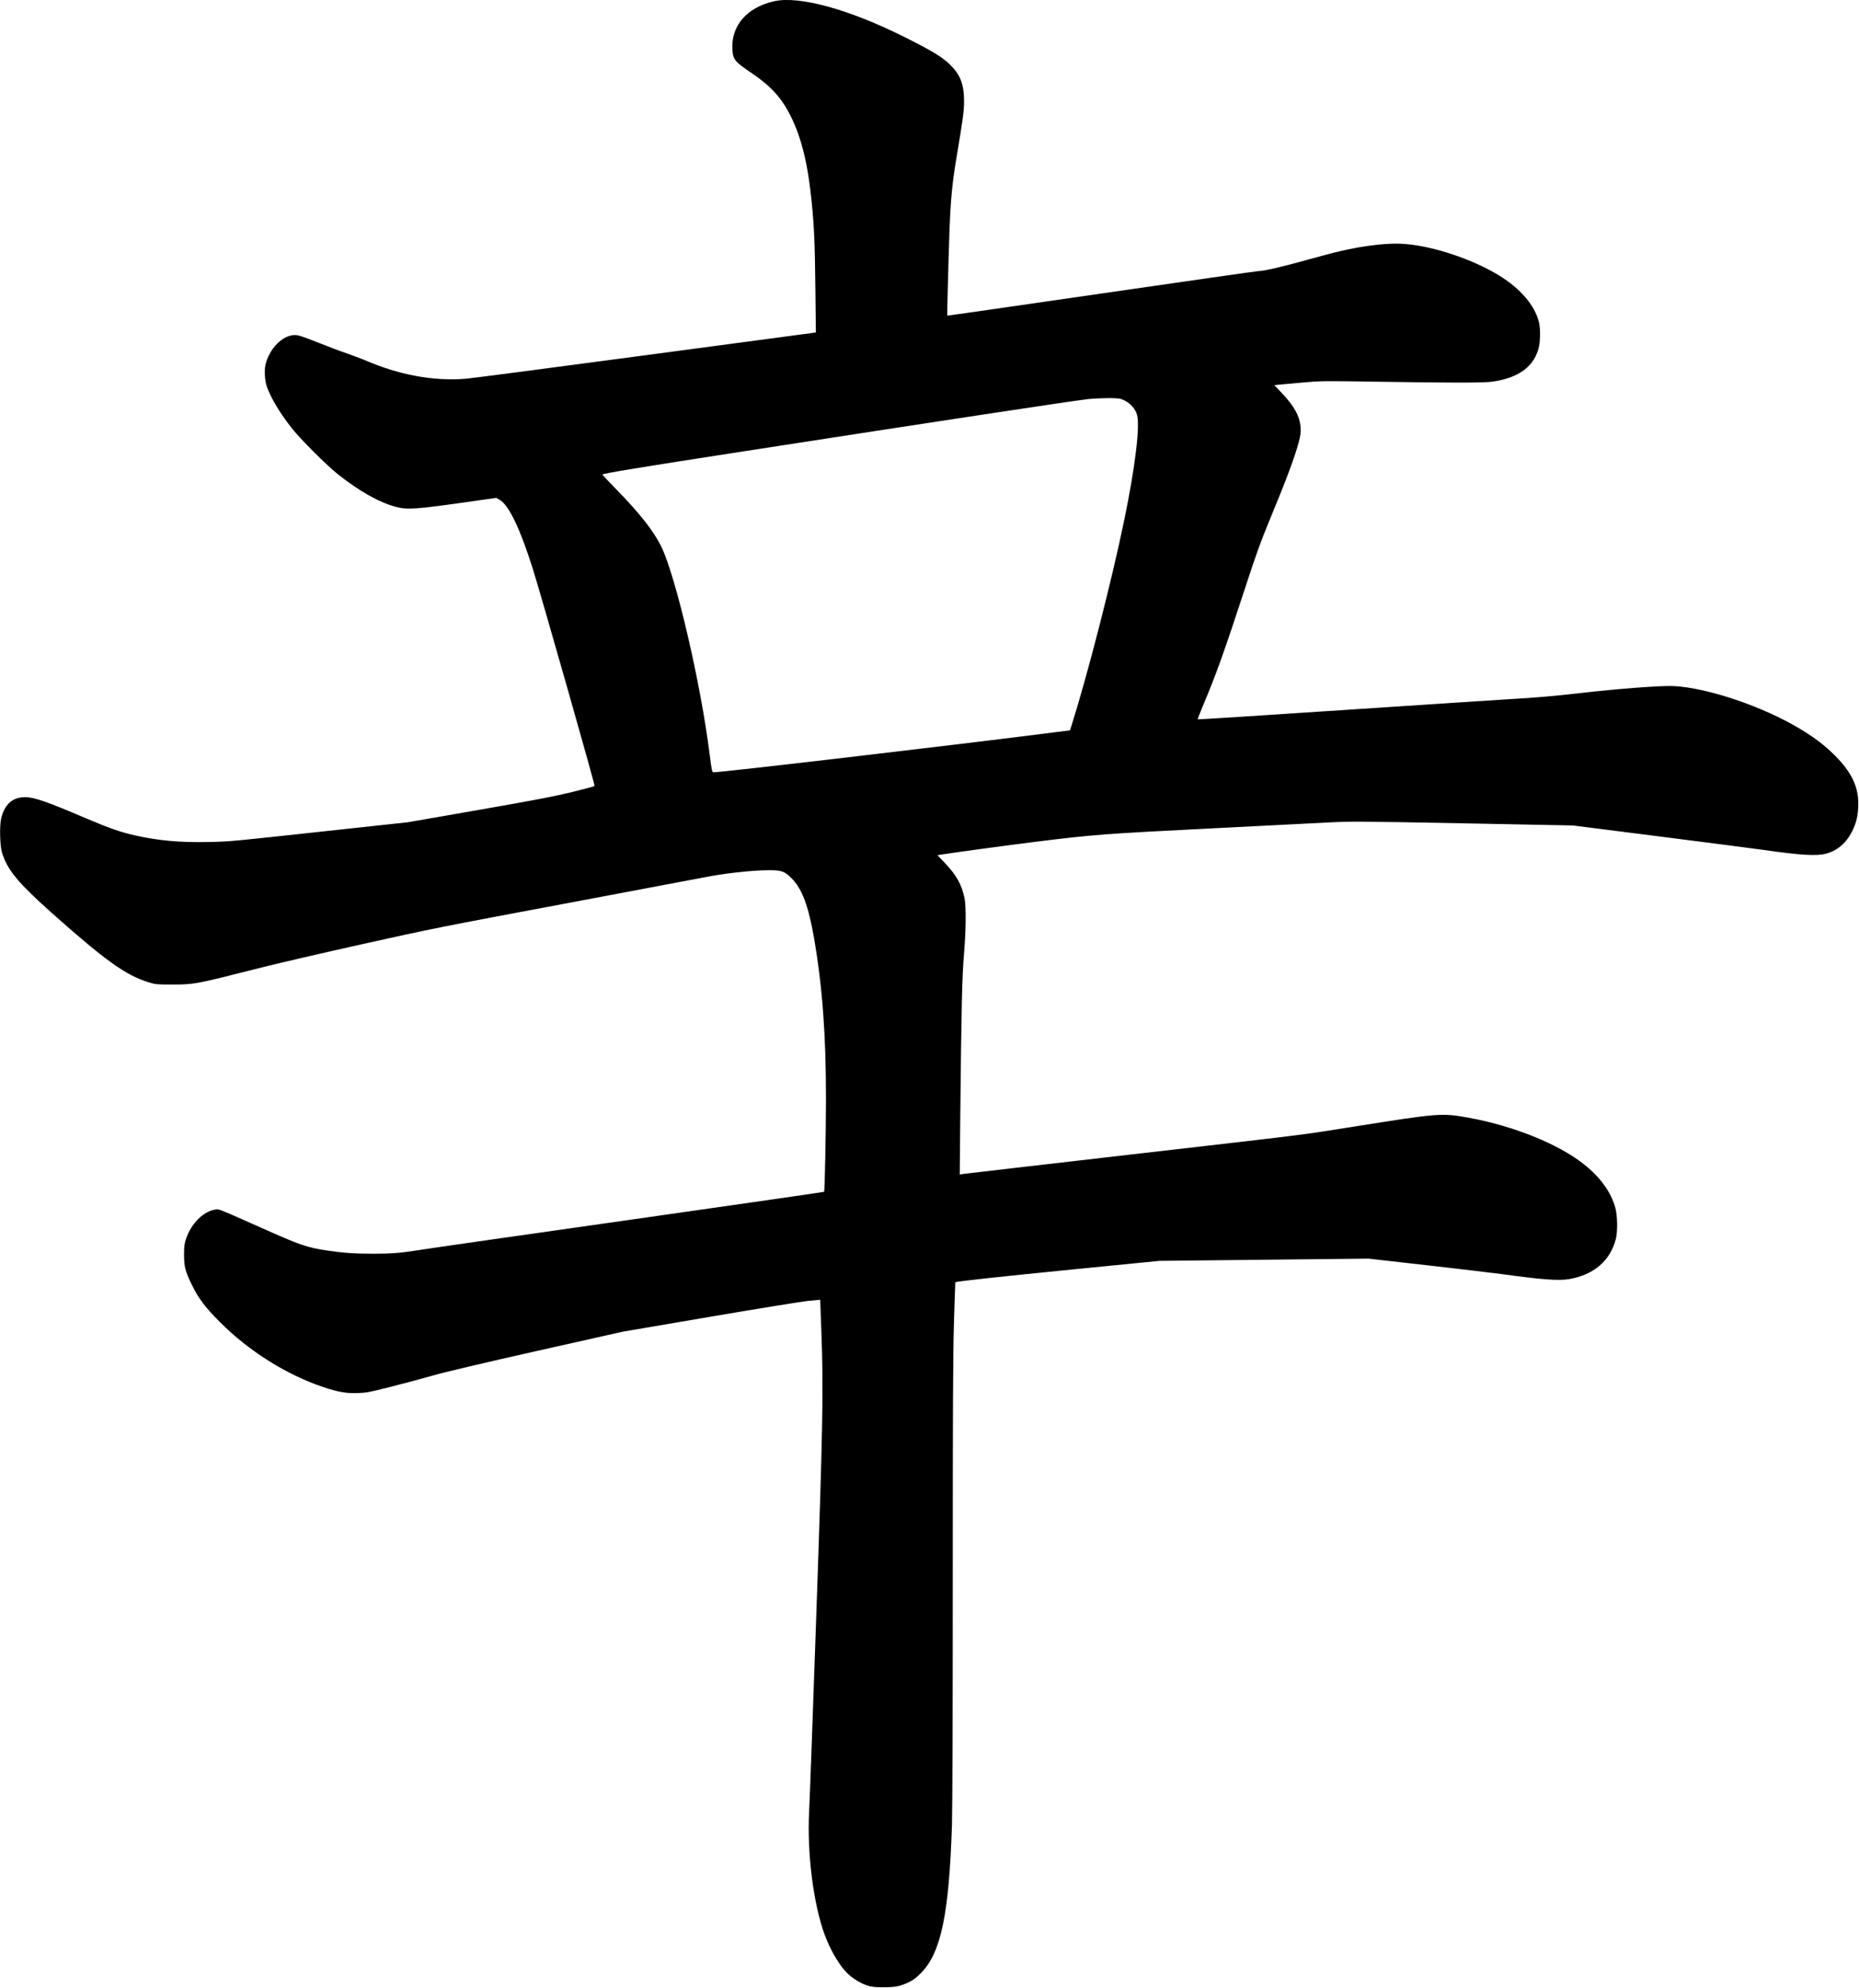 <svg xmlns="http://www.w3.org/2000/svg" xmlns:xlink="http://www.w3.org/1999/xlink" width="2318" height="2478" version="1.1" viewBox="0 0 2318 2478"><title>Slice 2</title><desc>Created with Sketch.</desc><g id="Page-1" fill="none" fill-rule="evenodd" stroke="none" stroke-width="1"><g id="Group" fill="#000" transform="translate(1158.6, 1238.75) scale(1, -1) translate(-1158.6, -1238.75) translate(0.1, 0)"><path id="Shape" d="M965.4,2476 C931,2468.4 910.9,2444.9 913.2,2414.9 C914.1,2402.9 916.1,2400.6 938.4,2385.5 C961.3,2369.9 974.8,2355 985.8,2332.8 C999.2,2305.9 1007.3,2273.1 1011.9,2226.5 C1015.1,2194.7 1016,2174 1016.6,2117 L1017.2,2063 L805.3,2034.7 C688.8,2019.1 587.6,2005.9 580.4,2005.3 C540.7,2002.1 497.7,2010 455.8,2028.1 C451.2,2030.1 441,2033.9 433.3,2036.6 C425.5,2039.2 408.6,2045.6 395.8,2050.7 C375.8,2058.6 371.6,2059.9 367.1,2059.8 C351.9,2059.4 335.5,2042.6 330.9,2022.6 C329.3,2015.6 330.1,2002.7 332.7,1995.3 C337.8,1981.1 349.2,1962 363.9,1943.5 C374.5,1930 407.2,1897.4 421.4,1886.1 C447.9,1865.1 473.5,1850.7 494,1845.5 C508.5,1841.8 518.3,1842.5 589.1,1852.6 L618.8,1856.8 L623.3,1854.1 C634.5,1847.5 648.7,1817.8 664.2,1768.5 C675.4,1733 742.1,1498.3 741.3,1497.6 C740.8,1497.1 728.3,1493.8 713.4,1490.1 C691.7,1484.8 669,1480.4 597.4,1467.9 L508.4,1452.4 L421.4,1443 C286.5,1428.3 287.7,1428.4 260.4,1427.8 C225.2,1427 197.7,1429.4 168.3,1436 C150.1,1440.1 136.2,1445 107.4,1457.2 C58.8,1478 42.4,1483.7 31.3,1483.7 C15.5,1483.7 5.5,1474.8 1.3,1456.8 C-0.8,1447.8 -0.2,1422.6 2.4,1414.5 C9.2,1392.8 22.1,1377.2 64.4,1339.4 C131.5,1279.7 156.5,1261.8 185.4,1252.8 C194,1250.2 195.3,1250.1 214.9,1250.1 C242.1,1250.1 243.9,1250.5 321.9,1270.3 C343.6,1275.9 402.1,1289.4 451.9,1300.5 C537,1319.5 551.9,1322.4 702.4,1350.6 C790.4,1367.1 868.9,1381.9 876.9,1383.5 C901.7,1388.5 935.5,1392.4 957.5,1392.6 C974,1392.8 978.2,1391.4 986.9,1382.6 C1000,1369.4 1007.9,1348.4 1014.9,1308.2 C1025.4,1247.5 1029.9,1186.4 1029.8,1107 C1029.8,1066.7 1028.3,992.6 1027.5,991.7 C1027.2,991.4 917,975.5 782.7,956.4 C648.3,937.3 532.8,920.8 525.9,919.6 C500.7,915.5 488.8,914.5 465.9,914.5 C441.8,914.5 427.9,915.5 407.7,918.5 C382.1,922.4 374.5,925 322.4,948.3 C269.9,971.6 273,970.5 267.4,969.4 C253,966.7 238.6,952.2 232.2,934 C229.8,926.9 229.5,924.6 229.4,913.5 C229.4,898.2 230.9,892.6 239,876 C247.3,858.8 255.9,847.5 274.4,829 C310.1,793.2 356.9,763.8 402.8,748.3 C421.2,742.1 432.3,740.2 446.4,740.8 C457,741.2 461.5,742.1 485.9,748.3 C501,752.1 524.7,758.4 538.4,762.3 C554.4,766.9 601.8,778.1 669.9,793.4 L776.4,817.3 L885.4,835.9 C945.4,846.1 1000.7,855.1 1008.5,855.8 L1022.6,857.1 L1024,819.5 C1026.8,744.5 1026,701 1017.6,460 C1013.4,339.6 1009.5,231.1 1008.8,219 C1006.1,166.7 1014.2,103.3 1028.4,64.9 C1035.9,44.8 1047.7,25.3 1057.8,16.2 C1064.7,10 1073.8,4.6 1081.4,2.2 C1087.1,0.4 1090.7,6.82121026e-13 1101.4,6.82121026e-13 C1116.2,6.82121026e-13 1122.1,1.2 1132.9,6.2 C1138.7,9 1142.2,11.6 1148.4,17.9 C1173.3,43.1 1183.3,91.4 1186.9,202.5 C1187.5,221.1 1187.9,345.3 1187.9,506 C1187.9,719.8 1188.2,788.8 1189.4,828.4 C1190.2,856.1 1191,878.9 1191.1,879 C1192.5,880 1249.3,886.2 1338.4,895 L1445.4,905.6 L1575.8,907 L1706.3,908.4 L1780.3,900 C1821.1,895.4 1862.5,890.4 1872.4,889.1 C1922.2,882.2 1943.7,880.6 1956.7,882.9 C1987.2,888.2 2007.6,905.7 2014.6,932.5 C2017.1,941.9 2016.8,961.5 2014.1,971.6 C2008.8,991.2 1995.3,1009.9 1974.7,1026.2 C1943,1051.3 1886.7,1074 1831.4,1084 C1797.3,1090.1 1794.9,1089.9 1688.4,1073 C1618.4,1061.9 1639.6,1064.6 1408.4,1038 C1296.2,1025.1 1202.6,1014.2 1200.5,1013.9 L1196.6,1013.3 L1197.3,1087.6 C1198.6,1218.7 1199.6,1261.6 1201.9,1288 C1204.4,1316.9 1204.7,1346.7 1202.6,1357.5 C1199.2,1374.6 1192.5,1386.5 1177.7,1402 L1168.9,1411.3 L1172.1,1411.9 C1181.5,1413.5 1258.2,1424 1289.9,1427.9 C1363.1,1437 1375.7,1438 1515.4,1445 C1575.4,1448.1 1638.2,1451.2 1655.1,1452.1 C1684.5,1453.6 1691.9,1453.6 1823.6,1451.1 L1961.4,1448.4 L2071.4,1434.4 C2131.9,1426.7 2189.3,1419.3 2198.9,1417.9 C2244.8,1411.3 2265.3,1410.1 2277,1413.3 C2293.2,1417.8 2304.9,1429.2 2312.2,1447.5 C2315.6,1456.1 2317,1464.5 2317,1475.9 C2317,1497.2 2308.3,1515.1 2287.9,1535.6 C2275.6,1547.9 2263.1,1557.5 2244.8,1568.6 C2198.5,1596.6 2129.1,1620.1 2086.8,1622.2 C2071.6,1623 2016.6,1618.8 1969.9,1613.4 C1939.7,1609.9 1913.4,1607.6 1884.4,1606 C1869,1605.1 1774.8,1598.9 1675.1,1592.3 C1575.4,1585.7 1493.6,1580.4 1493.4,1580.7 C1493.1,1581 1496.2,1589.1 1500.3,1598.7 C1516.2,1636.4 1526.7,1665.7 1552.3,1744 C1566,1786 1572.2,1803.1 1581.9,1826.5 C1603.3,1878.1 1614,1906.5 1619.1,1925.5 C1621.6,1935 1622,1938.2 1621.6,1944.5 C1620.8,1958.4 1613.6,1971.4 1597.7,1988 L1588.9,1997.3 L1594.1,1997.9 C1597,1998.2 1610.4,1999.4 1623.9,2000.6 C1647.7,2002.7 1650.4,2002.7 1719.4,2001.6 C1807.1,2000.2 1847.9,2000.2 1858.9,2001.5 C1893.4,2005.7 1913.7,2020.8 1919,2046 C1920.6,2053.9 1920.6,2068.6 1918.9,2075.5 C1914,2096.5 1895.8,2117.8 1868.6,2134.4 C1836.3,2154.1 1787.9,2170.4 1752.4,2173.3 C1727.6,2175.4 1689.3,2170.1 1649.1,2158.8 C1601.4,2145.5 1576.5,2139.5 1568.8,2139.5 C1566.9,2139.5 1479,2126.9 1373.4,2111.6 C1267.8,2096.3 1181.3,2083.8 1181.1,2084 C1180.7,2084.4 1182.7,2160 1183.9,2192.5 C1185.4,2229.7 1187.3,2249.7 1192.4,2280 C1200.5,2328.1 1202,2339.3 1202,2351.5 C1201.9,2372.3 1197.5,2384 1184.9,2396.5 C1175,2406.3 1163,2413.6 1129.4,2430.5 C1059.9,2465.5 996.9,2483 965.4,2476 L965.4,2476 Z M1402.1,1978.2 C1409.6,1974.5 1415.5,1967.8 1417.6,1960.6 C1421.6,1946.7 1415.5,1896 1401.8,1829.5 C1386.1,1753.4 1356.4,1637.7 1336,1573 L1334.1,1567 L1304.8,1563.3 C1184.1,1547.9 894.4,1514 889.5,1514.7 C887.7,1515 887.3,1516.9 884.7,1537.5 C873.8,1624.7 843.2,1756.5 824.9,1795.1 C815.6,1814.6 797.9,1837.3 768.5,1867.3 C758.7,1877.3 750.8,1885.7 751,1885.9 C752.6,1887.4 796.1,1894.6 928.3,1915 C1163.7,1951.5 1342.1,1978.5 1356.9,1980 C1364.3,1980.7 1376.3,1981.2 1383.4,1981.2 C1395.5,1981 1396.8,1980.8 1402.1,1978.2 L1402.1,1978.2 Z"/></g></g></svg>